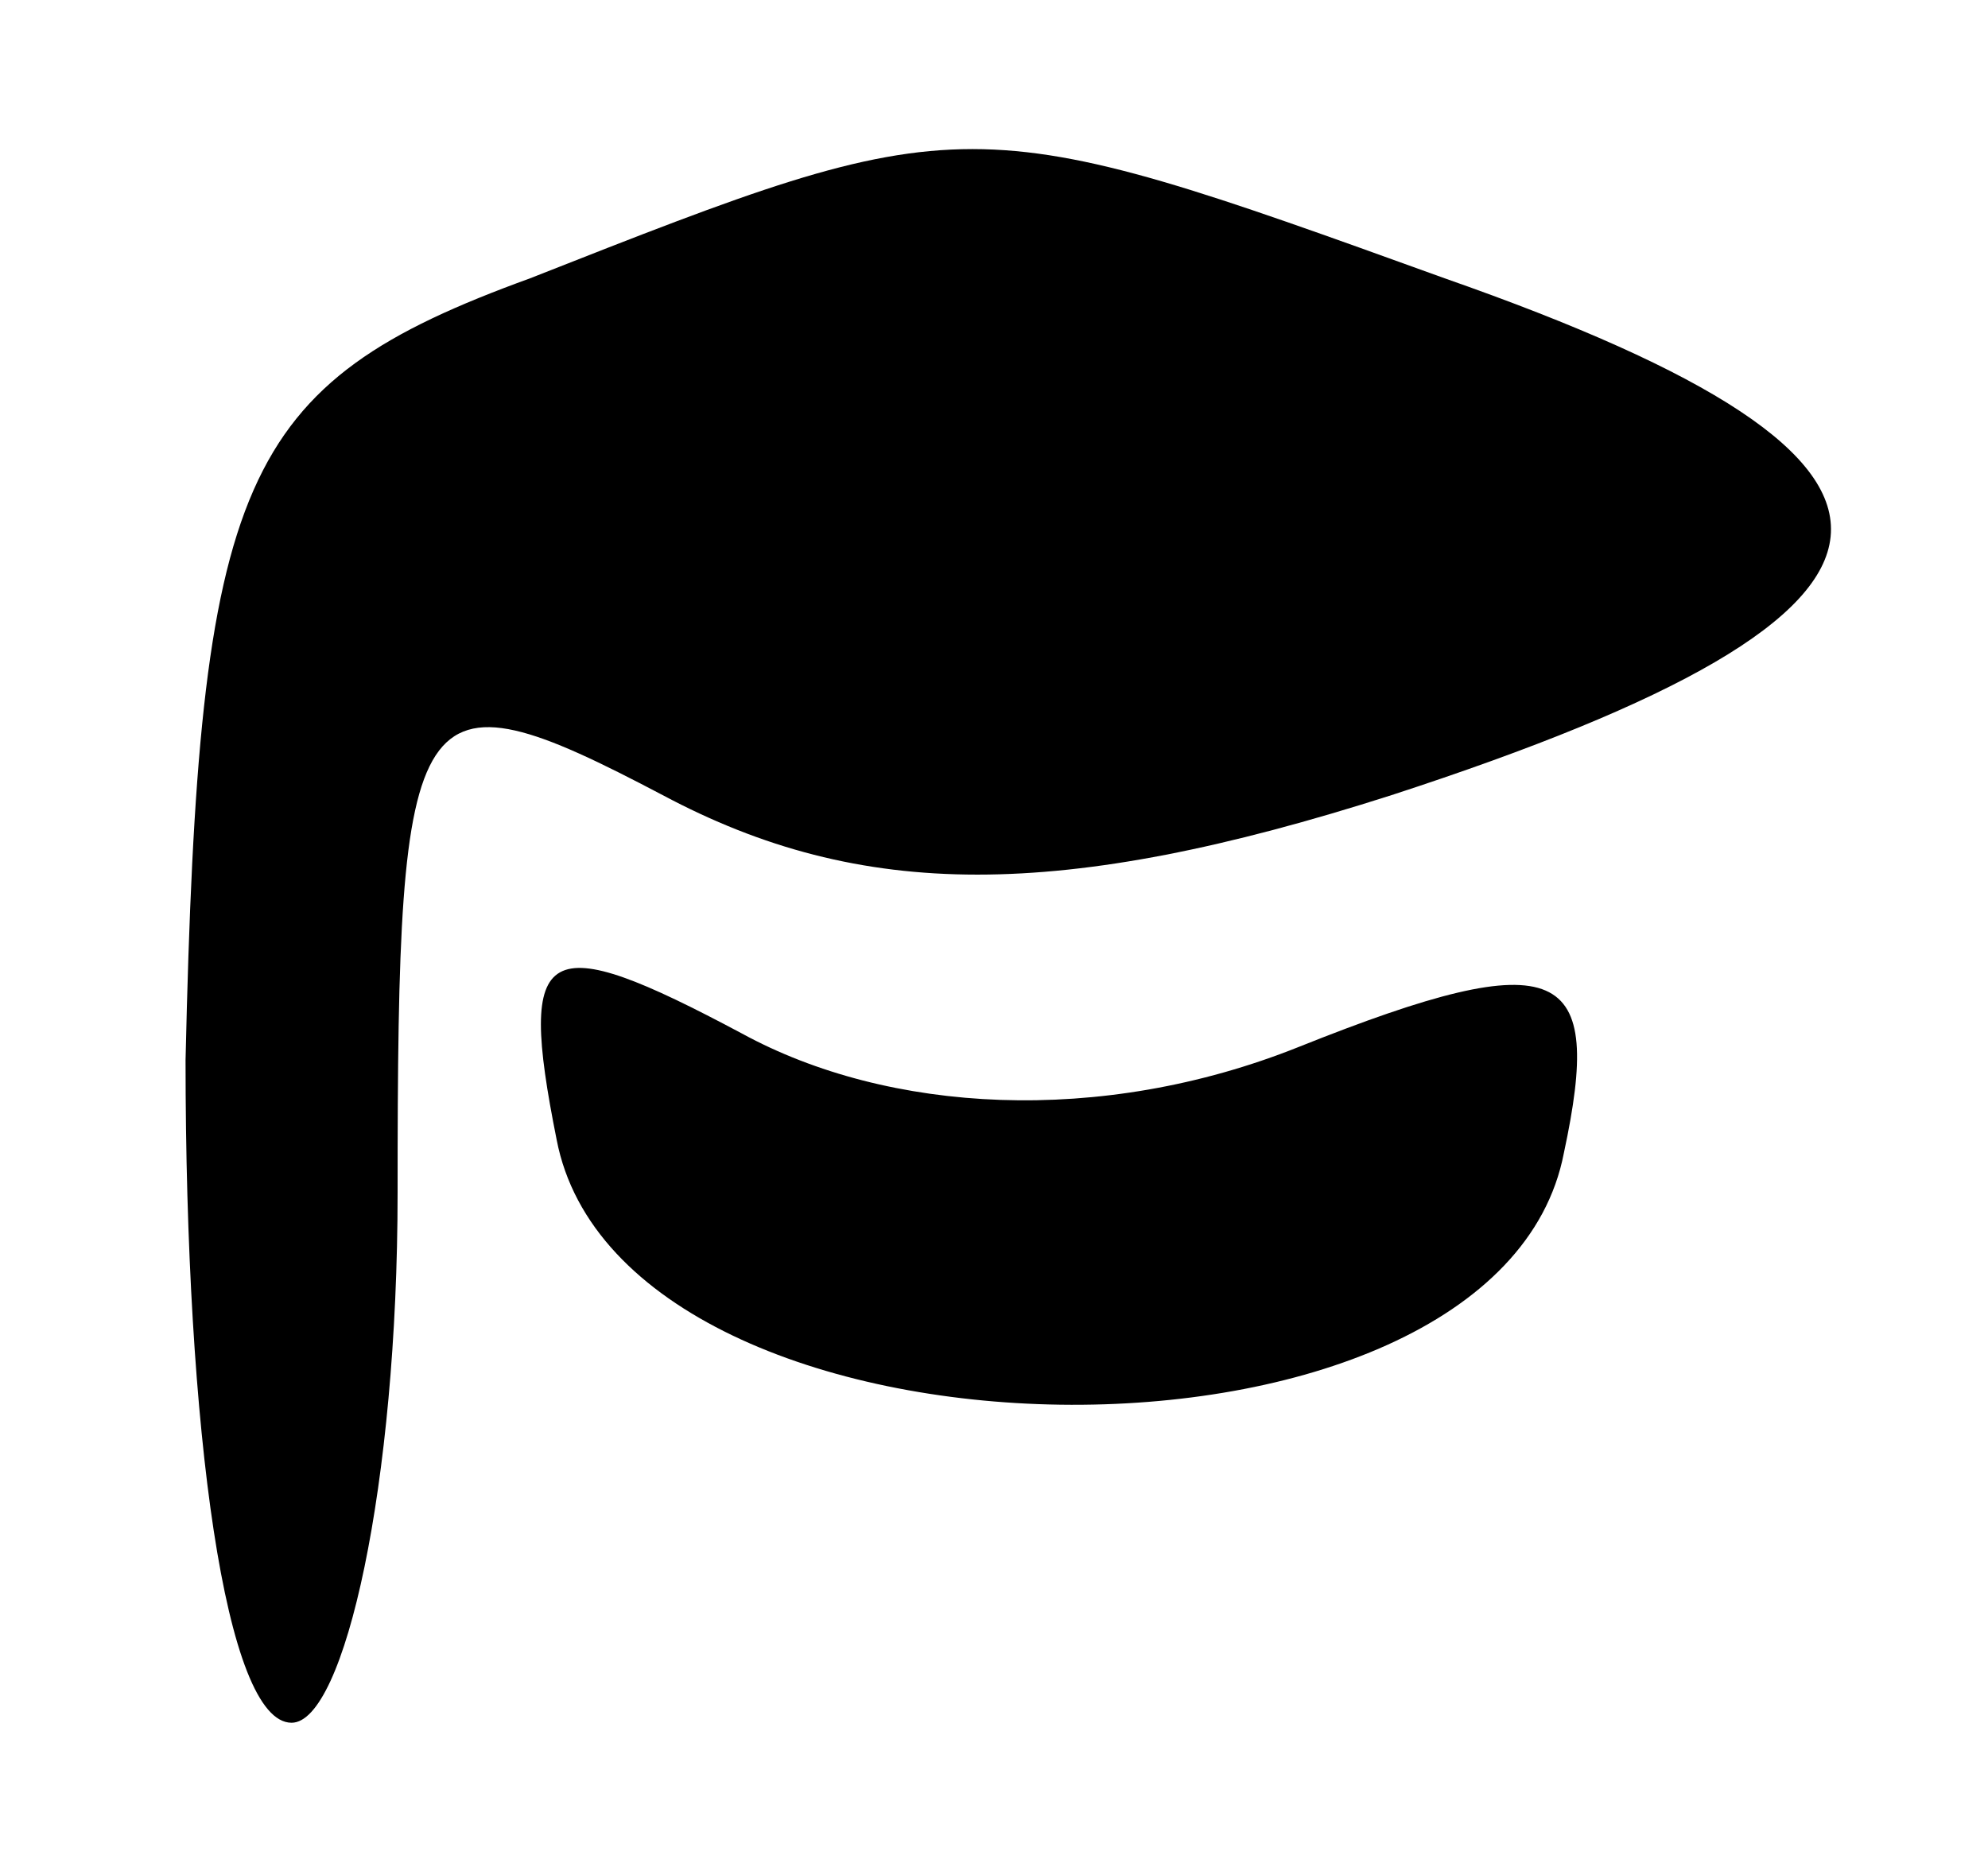 <?xml version="1.0" standalone="no"?>
<!DOCTYPE svg PUBLIC "-//W3C//DTD SVG 20010904//EN"
 "http://www.w3.org/TR/2001/REC-SVG-20010904/DTD/svg10.dtd">
<svg version="1.0" xmlns="http://www.w3.org/2000/svg"
 width="15pt" height="14pt" viewBox="0 0 15 14"
 preserveAspectRatio="xMidYMid meet">
<g transform="translate(0,14) scale(0.1,-0.1)"
fill="#000000" stroke="none">
<path d="M40 119 c-22 -8 -25 -15 -26 -59 0 -28 3 -50 8 -50 4 0 8 18 8 40 0
38 1 40 20 30 15 -8 30 -8 55 0 43 14 44 25 4 39 -36 13 -36 13 -69 0z"/>
<path d="M42 54 c5 -26 71 -27 76 -1 3 14 0 16 -20 8 -15 -6 -31 -5 -42 1 -15
8 -17 7 -14 -8z"/>
</g>
</svg>

